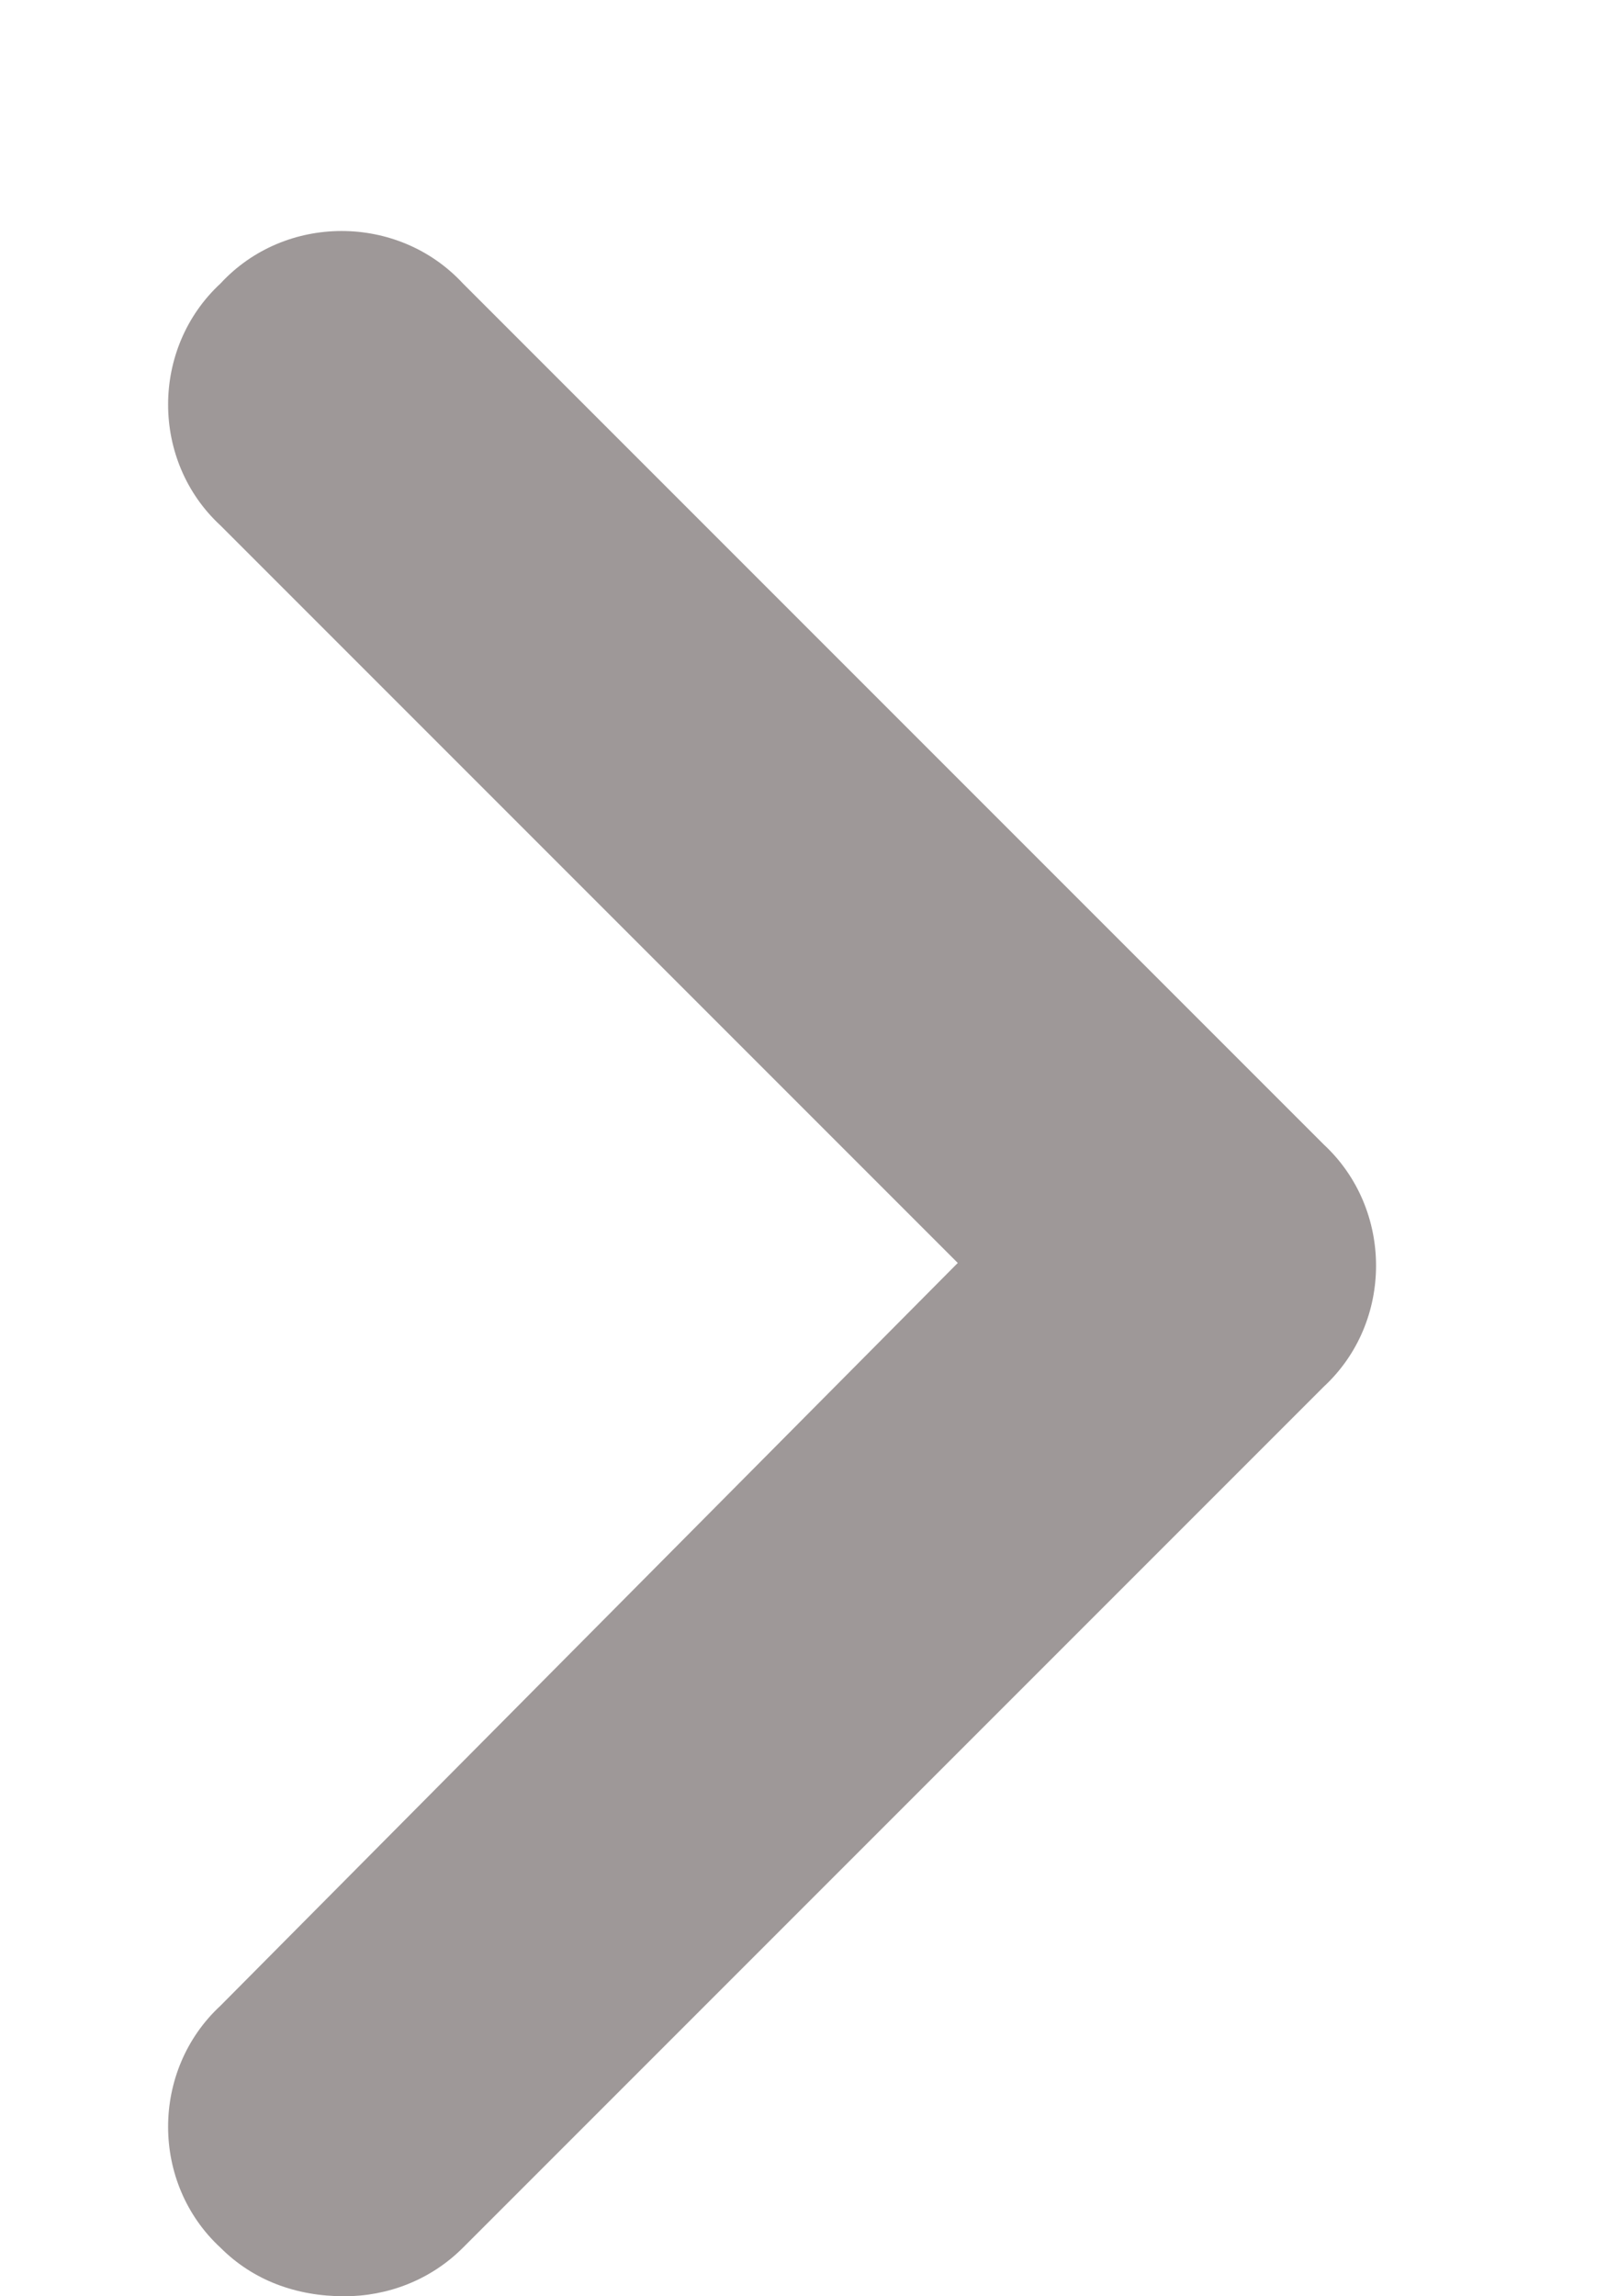 <svg width="7" height="10" viewBox="0 0 7 10" fill="none" xmlns="http://www.w3.org/2000/svg">
<path d="M1.5 10C1.289 10 1.102 9.93 0.961 9.789C0.656 9.508 0.656 9.016 0.961 8.734L4.172 5.5L0.961 2.289C0.656 2.008 0.656 1.516 0.961 1.234C1.242 0.93 1.734 0.93 2.016 1.234L5.766 4.984C6.07 5.266 6.07 5.758 5.766 6.039L2.016 9.789C1.875 9.93 1.688 10 1.5 10Z" fill="#3E3232" fill-opacity="0.5"/>
</svg>
